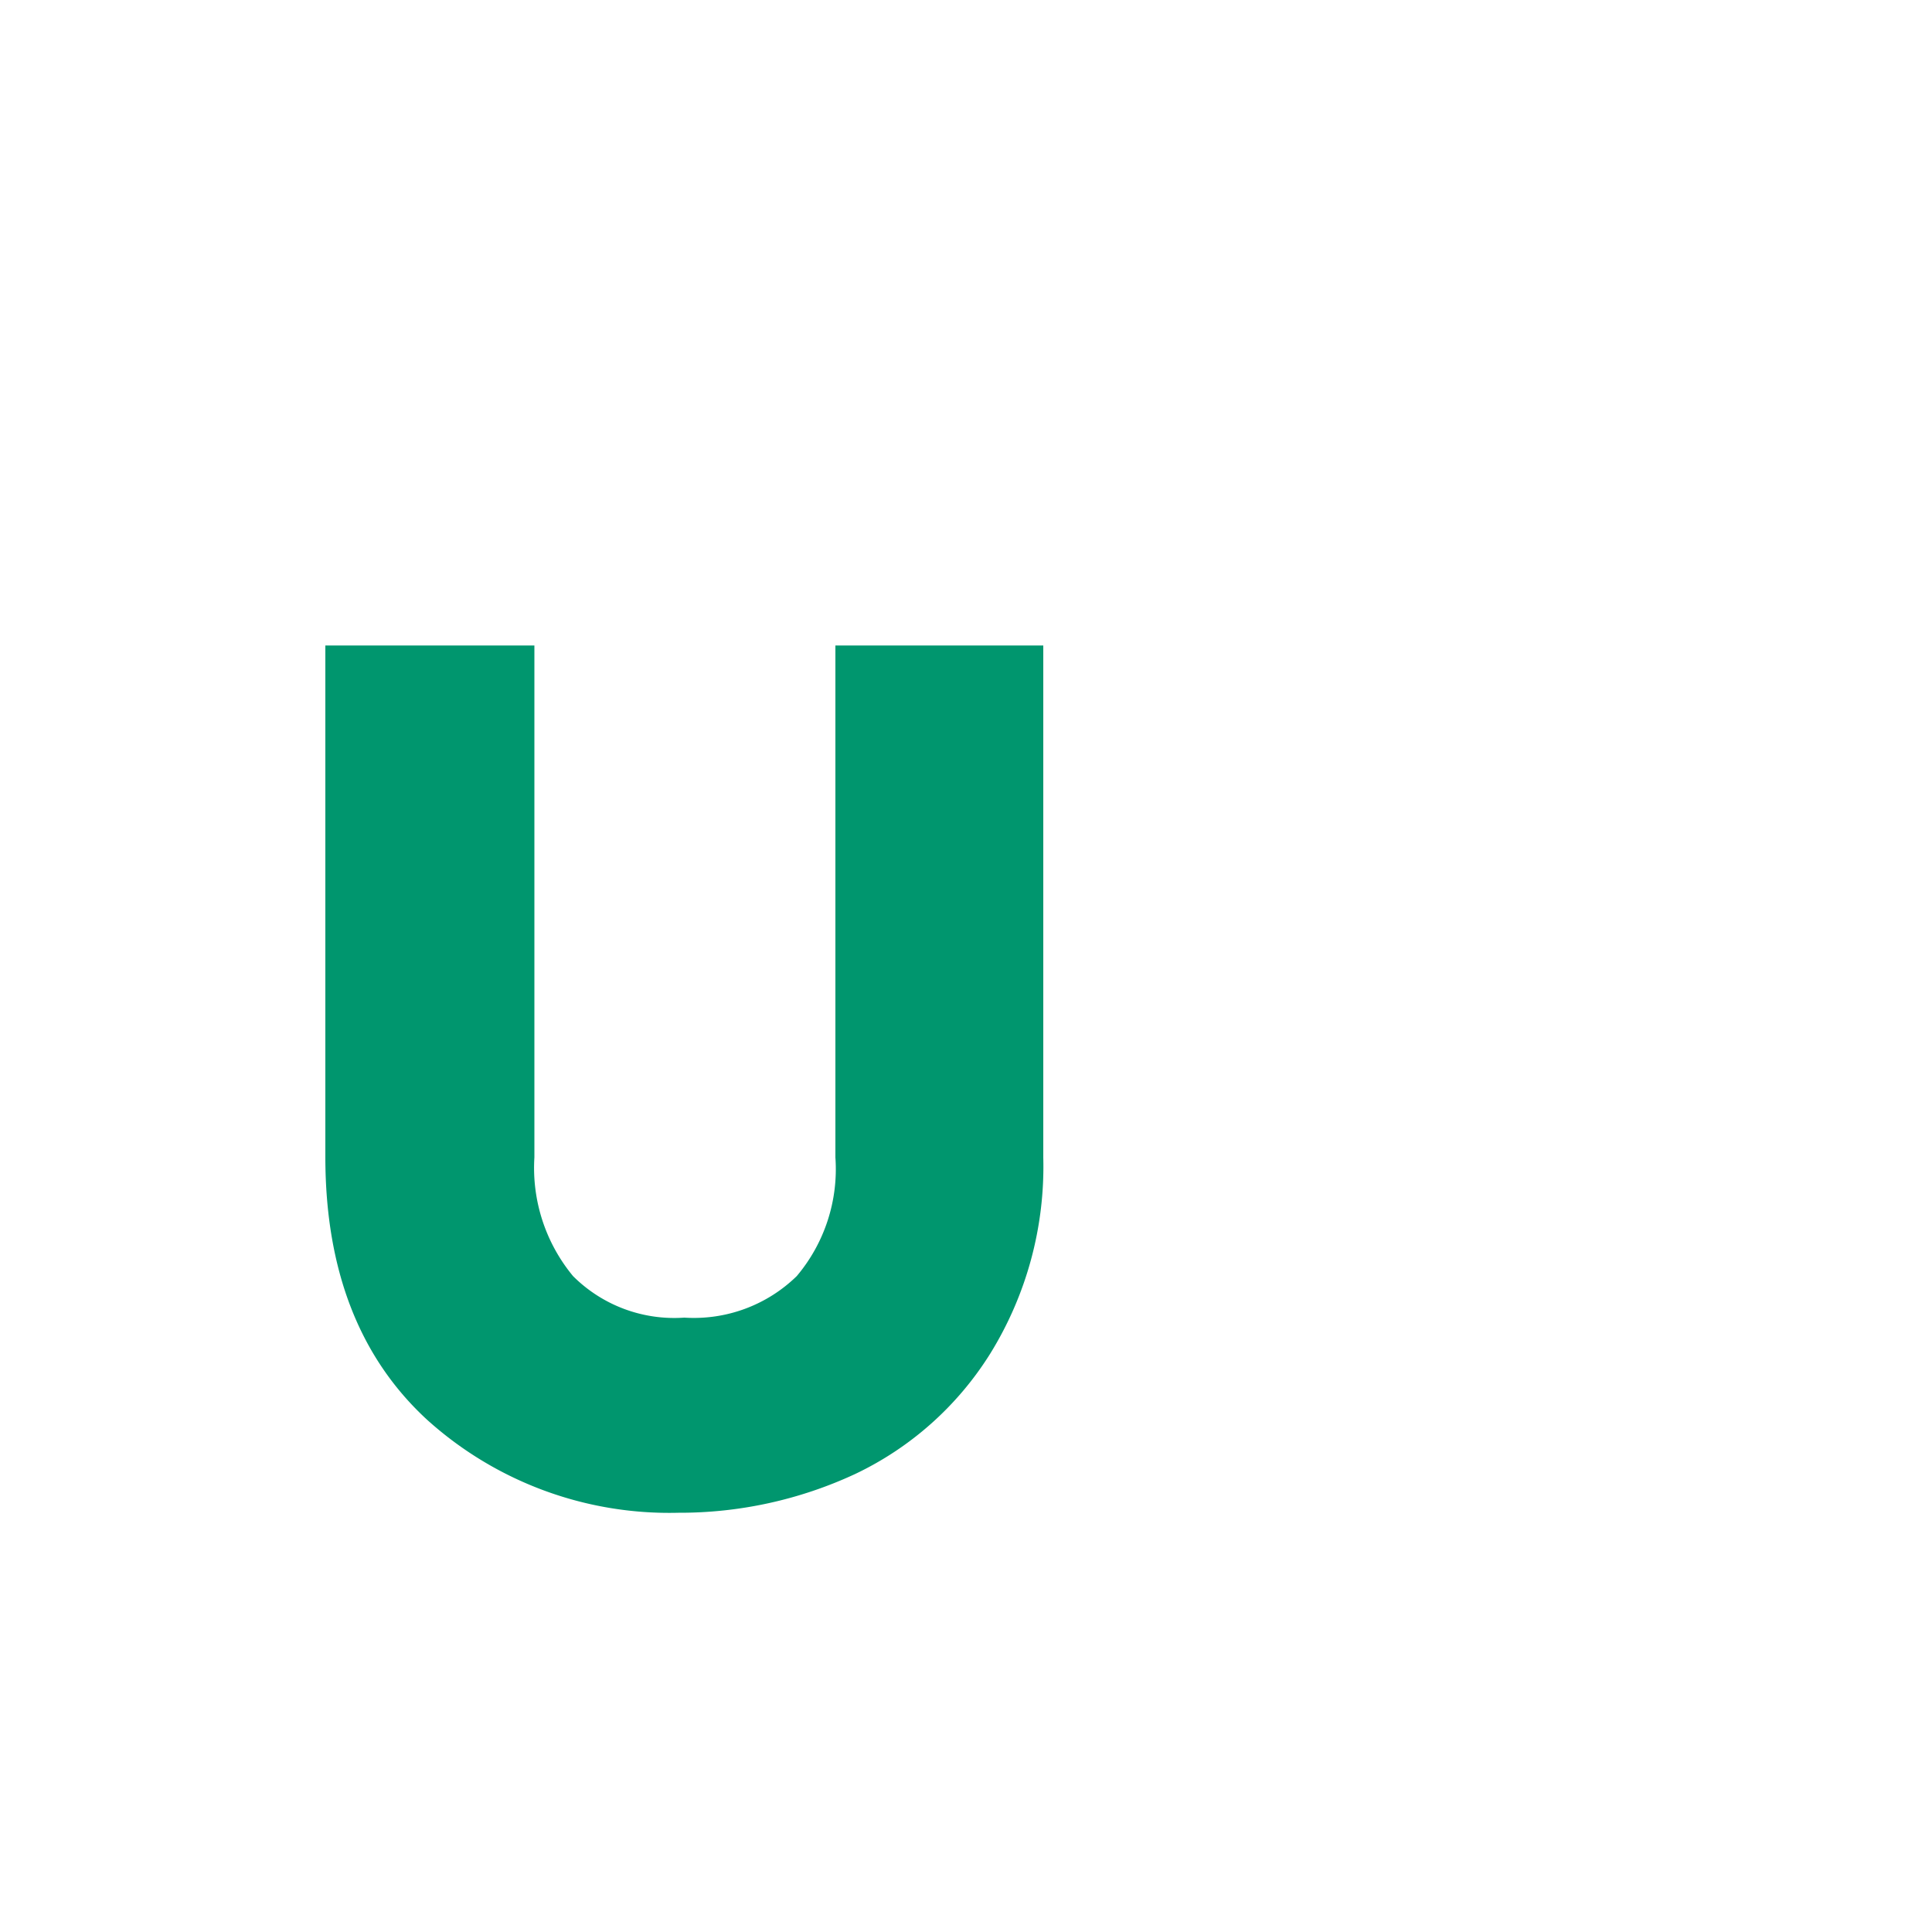 <svg id="Ebene_1" data-name="Ebene 1" xmlns="http://www.w3.org/2000/svg" viewBox="0 0 100 100"><defs><style>.cls-1{fill:#00966e;}</style></defs><title>Zeichenfläche 1</title><path class="cls-1" d="M16.84,59.91V33.41H27.66v26.5a8.78,8.78,0,0,0,2,6.14,7.41,7.41,0,0,0,5.76,2.15,7.62,7.62,0,0,0,5.82-2.15,8.58,8.58,0,0,0,2-6.14V33.41H54v26.5a18.4,18.4,0,0,1-2.75,10.16,16.67,16.67,0,0,1-7,6.23,21.51,21.51,0,0,1-9.14,2,18.71,18.71,0,0,1-13-4.81Q16.85,68.65,16.84,59.91Z"/></svg>